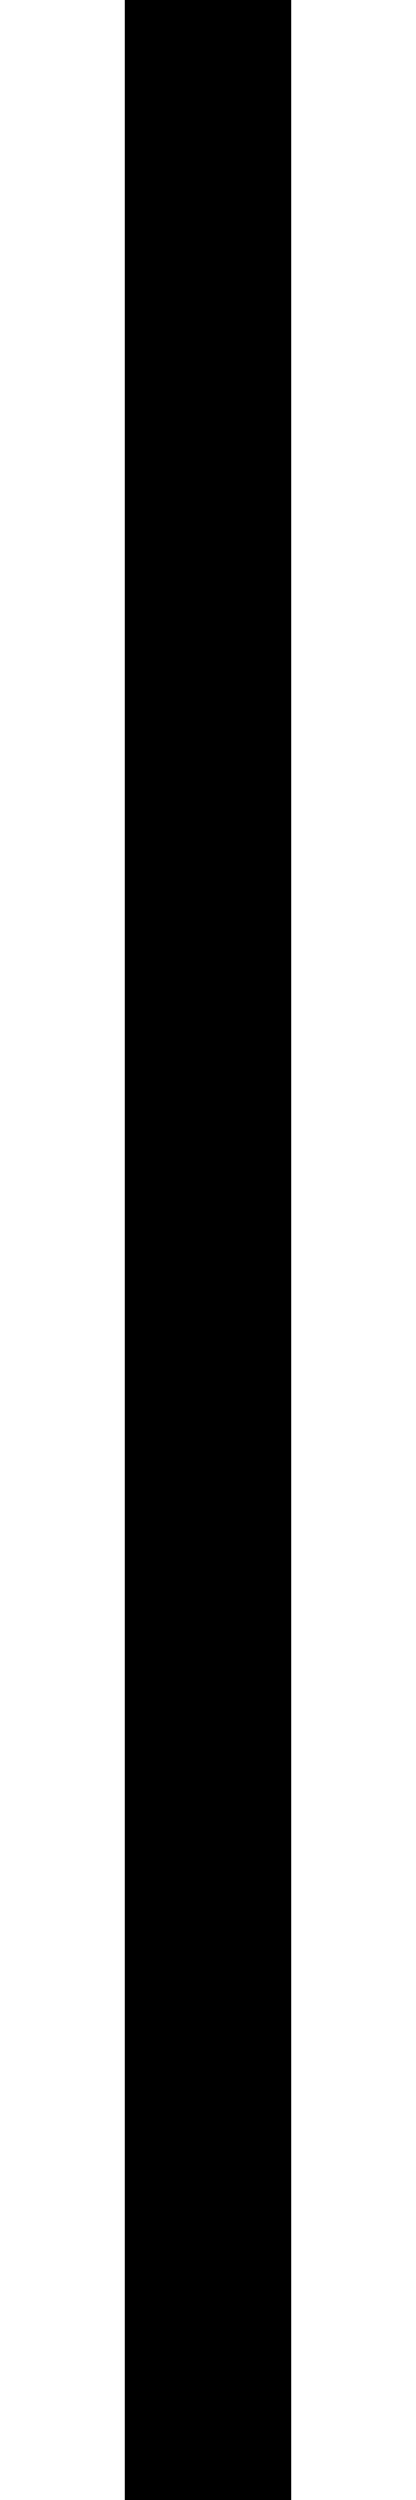<?xml version="1.0" encoding="utf-8"?>
<!-- Generator: Adobe Illustrator 22.0.0, SVG Export Plug-In . SVG Version: 6.00 Build 0)  -->
<svg version="1.1" id="svg19533" xmlns:svg="http://www.w3.org/2000/svg"
	 xmlns="http://www.w3.org/2000/svg" xmlns:xlink="http://www.w3.org/1999/xlink" x="0px" y="0px" viewBox="0 0 10 60"
	 style="enable-background:new 0 0 10 60;" xml:space="preserve">
<style type="text/css">
	.st0{fill:none;stroke:#000000;stroke-width:4;}
</style>
<g id="layer1">
	<path id="path19589" class="st0" d="M5,60V0"/>
</g>
</svg>
